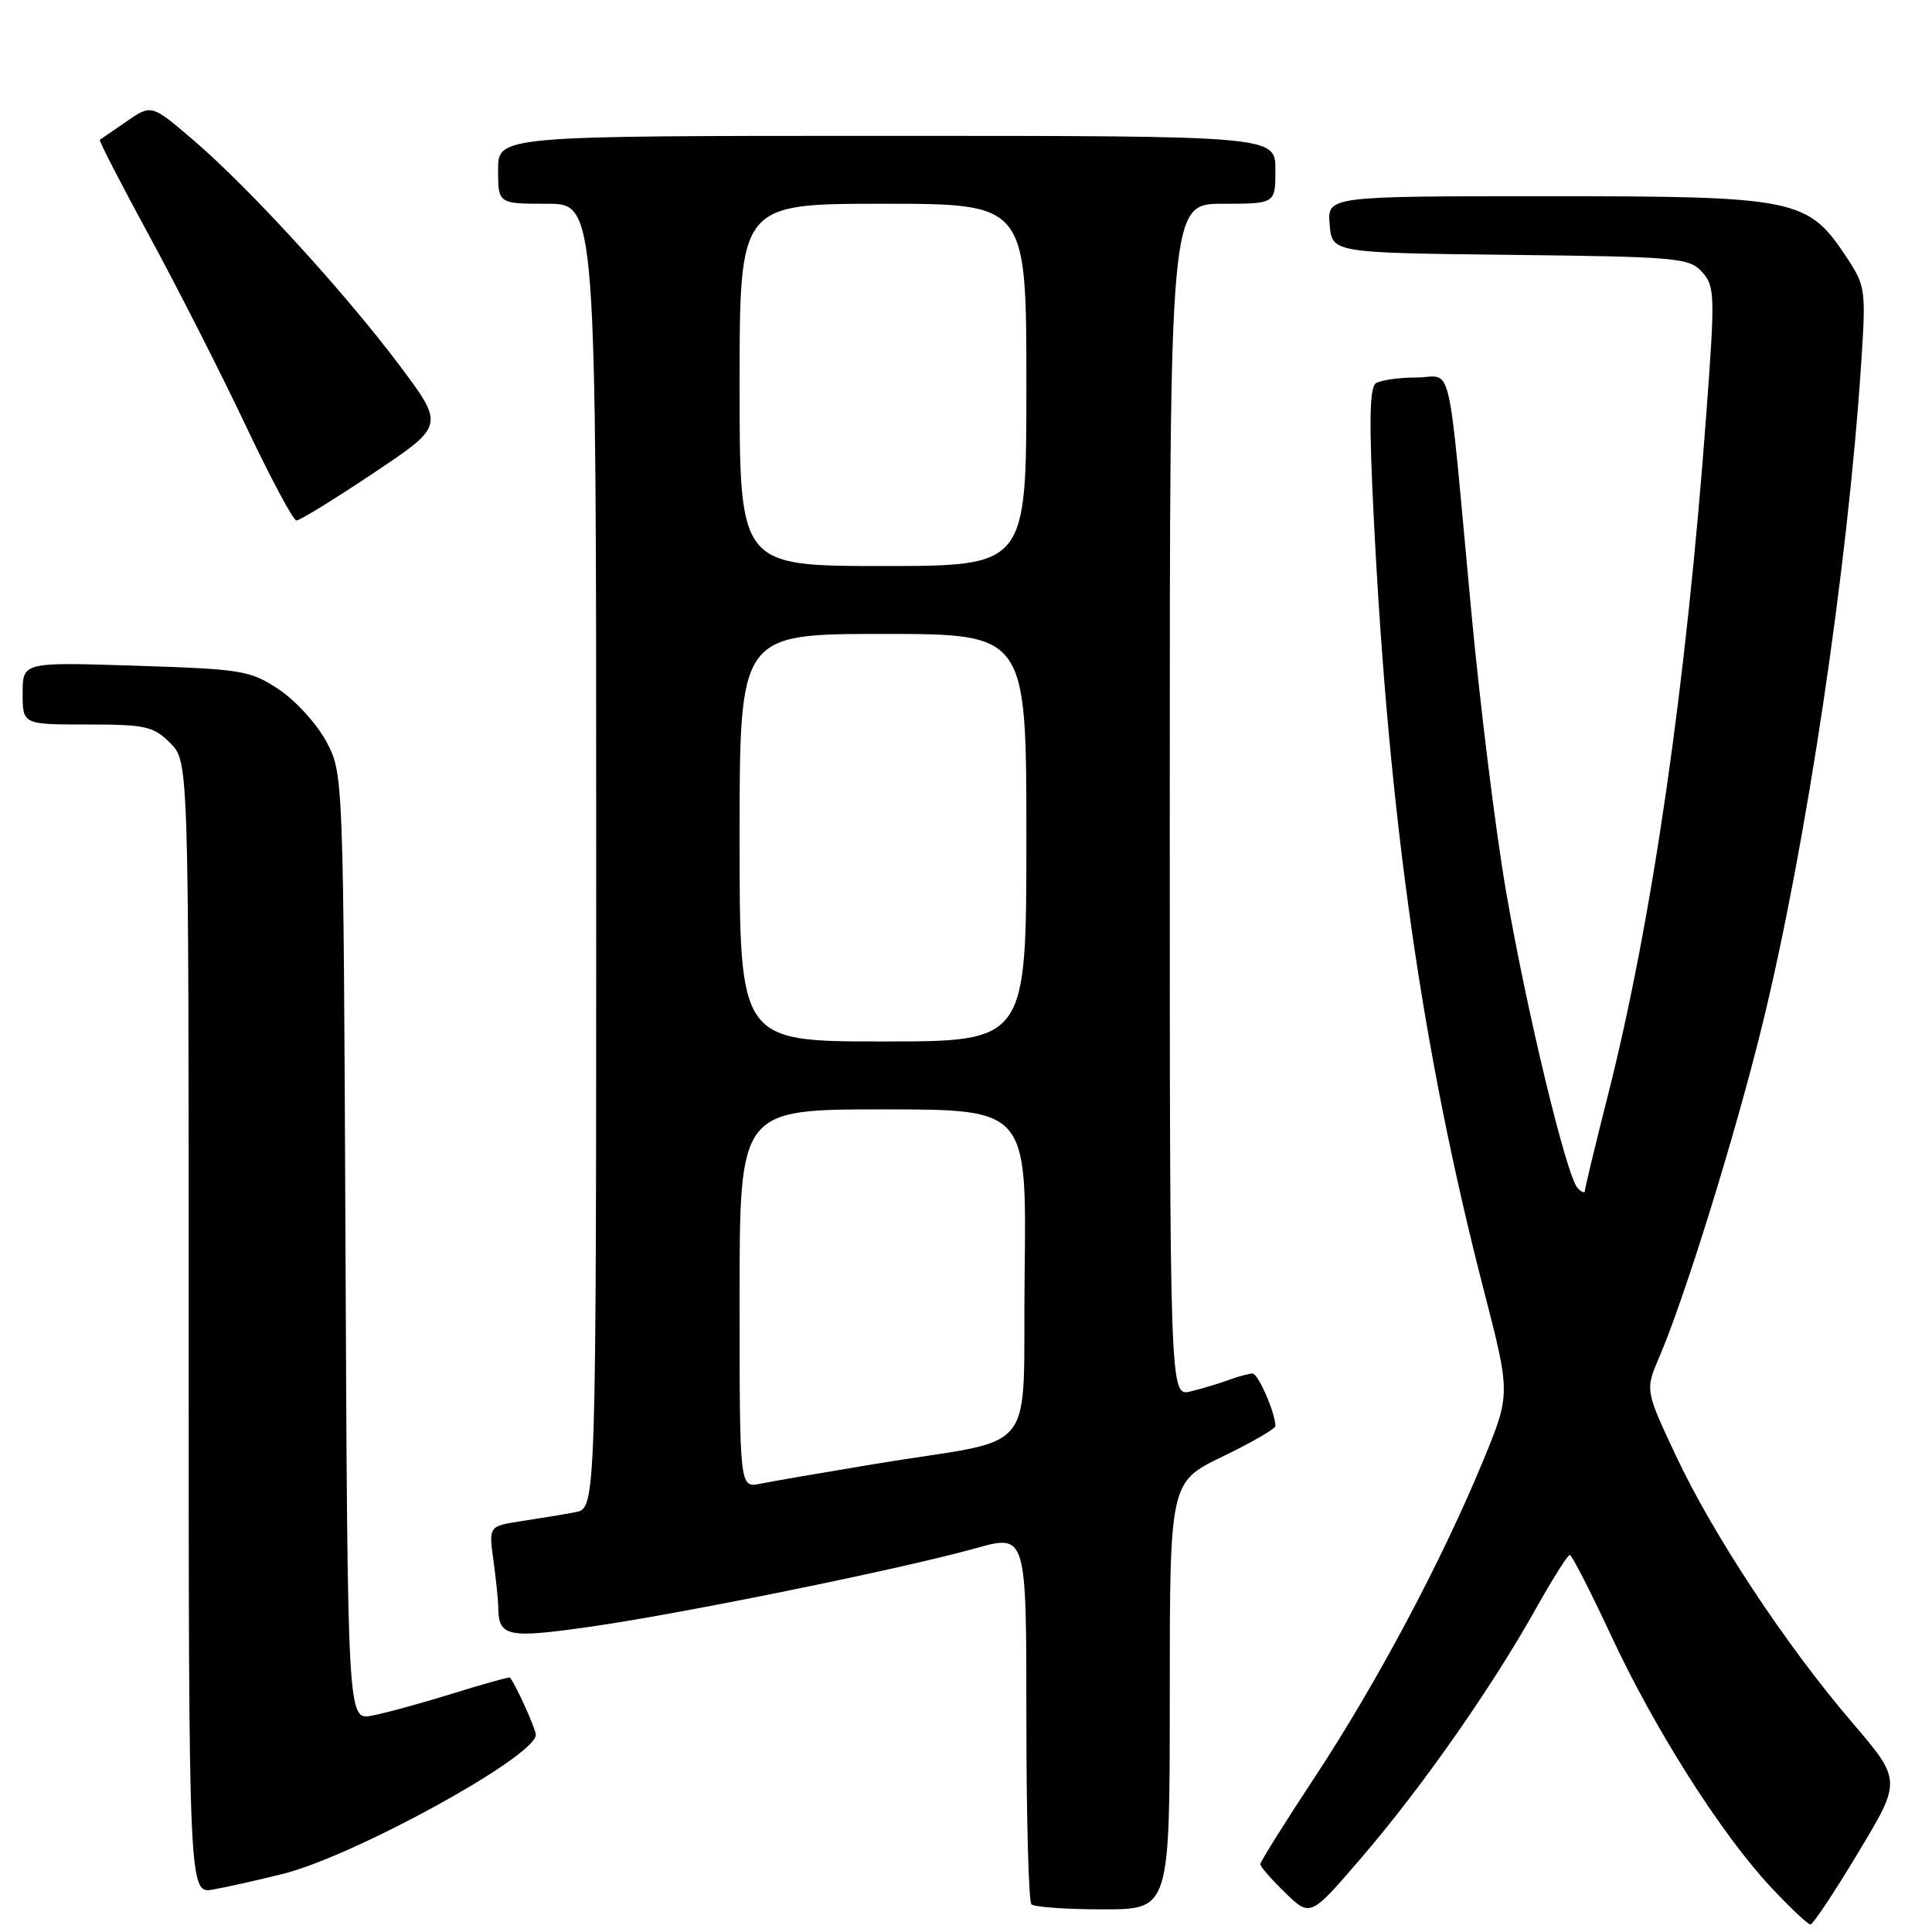 <?xml version="1.0" encoding="UTF-8" standalone="no"?>
<!DOCTYPE svg PUBLIC "-//W3C//DTD SVG 1.1//EN" "http://www.w3.org/Graphics/SVG/1.1/DTD/svg11.dtd" >
<svg xmlns="http://www.w3.org/2000/svg" xmlns:xlink="http://www.w3.org/1999/xlink" version="1.1" viewBox="0 0 256 256">
 <g >
 <path fill="currentColor"
d=" M 246.24 245.45 C 251.98 235.91 251.98 235.91 245.39 228.20 C 236.58 217.91 226.95 203.31 222.02 192.79 C 217.99 184.19 217.99 184.19 219.89 179.76 C 223.27 171.88 229.94 150.35 233.50 135.87 C 239.31 112.19 244.81 75.43 246.61 48.26 C 247.26 38.33 247.21 37.91 244.64 34.03 C 239.52 26.30 238.03 26.00 204.98 26.00 C 175.88 26.00 175.88 26.00 176.19 29.75 C 176.50 33.50 176.50 33.50 200.11 33.77 C 222.27 34.02 223.83 34.16 225.53 36.04 C 227.23 37.92 227.27 39.03 226.10 54.77 C 223.44 90.79 218.94 121.96 213.00 145.36 C 211.35 151.88 210.00 157.48 210.00 157.81 C 210.00 158.13 209.58 157.97 209.06 157.45 C 207.59 155.97 202.24 133.77 199.52 117.88 C 198.16 109.97 196.11 93.38 194.95 81.00 C 191.70 46.20 192.59 50.00 187.69 50.02 C 185.38 50.02 182.97 50.37 182.33 50.77 C 181.46 51.33 181.38 55.92 182.05 69.01 C 184.05 108.57 188.46 139.39 196.65 171.11 C 200.16 184.73 200.16 184.73 196.50 193.61 C 191.06 206.79 182.43 223.02 174.25 235.43 C 170.26 241.47 167.00 246.69 167.00 247.01 C 167.00 247.34 168.49 249.05 170.32 250.82 C 173.64 254.04 173.64 254.04 180.57 245.95 C 188.47 236.74 197.65 223.62 203.50 213.18 C 205.70 209.26 207.72 206.05 208.00 206.04 C 208.28 206.04 210.75 210.87 213.50 216.77 C 219.30 229.22 228.09 243.04 234.67 250.08 C 237.20 252.78 239.55 255.00 239.89 255.00 C 240.23 255.00 243.09 250.70 246.24 245.45 Z  M 155.00 224.69 C 155.00 196.39 155.00 196.39 162.00 193.00 C 165.85 191.14 169.00 189.32 169.00 188.96 C 169.00 187.25 166.71 182.00 165.97 182.00 C 165.51 182.00 164.09 182.38 162.82 182.85 C 161.54 183.32 159.26 184.01 157.75 184.37 C 155.00 185.04 155.00 185.04 155.00 106.02 C 155.00 27.00 155.00 27.00 162.00 27.00 C 169.00 27.00 169.00 27.00 169.00 22.50 C 169.00 18.00 169.00 18.00 117.50 18.00 C 66.00 18.00 66.00 18.00 66.00 22.50 C 66.00 27.00 66.00 27.00 72.50 27.00 C 79.00 27.00 79.00 27.00 79.00 113.42 C 79.00 199.84 79.00 199.84 76.25 200.37 C 74.74 200.66 71.53 201.19 69.13 201.55 C 64.76 202.22 64.76 202.22 65.38 206.75 C 65.72 209.24 66.01 212.00 66.02 212.89 C 66.05 216.88 67.14 217.12 78.07 215.57 C 90.13 213.87 119.40 207.91 129.25 205.16 C 136.00 203.27 136.00 203.27 136.00 227.47 C 136.00 240.78 136.30 251.97 136.67 252.33 C 137.03 252.70 141.31 253.00 146.17 253.00 C 155.00 253.00 155.00 253.00 155.00 224.69 Z  M 37.41 248.32 C 46.86 245.99 71.00 232.73 71.00 229.87 C 71.00 229.11 68.38 223.30 67.58 222.29 C 67.49 222.18 64.06 223.13 59.96 224.41 C 55.86 225.68 51.05 227.00 49.28 227.33 C 46.06 227.94 46.06 227.94 45.78 165.22 C 45.50 102.50 45.50 102.50 43.23 98.25 C 41.98 95.91 39.15 92.81 36.95 91.35 C 33.16 88.84 32.09 88.66 17.97 88.21 C 3.00 87.73 3.00 87.73 3.00 91.86 C 3.00 96.00 3.00 96.00 11.55 96.00 C 19.29 96.00 20.32 96.23 22.55 98.45 C 25.00 100.91 25.00 100.91 25.00 175.93 C 25.00 250.95 25.00 250.95 28.25 250.37 C 30.04 250.05 34.16 249.13 37.41 248.32 Z  M 49.48 62.69 C 58.91 56.39 58.91 56.39 52.97 48.46 C 45.71 38.77 32.94 24.81 25.55 18.50 C 20.07 13.82 20.07 13.82 16.78 16.08 C 14.98 17.33 13.38 18.43 13.23 18.53 C 13.08 18.63 16.00 24.31 19.73 31.16 C 23.45 38.00 29.20 49.30 32.50 56.27 C 35.80 63.24 38.85 68.95 39.27 68.97 C 39.70 68.99 44.29 66.16 49.48 62.69 Z  M 98.00 172.08 C 98.00 147.00 98.00 147.00 117.02 147.00 C 136.04 147.00 136.04 147.00 135.77 168.71 C 135.46 193.70 138.10 190.32 116.00 193.97 C 109.12 195.11 102.26 196.29 100.75 196.60 C 98.00 197.16 98.00 197.16 98.00 172.08 Z  M 98.00 111.00 C 98.00 84.00 98.00 84.00 117.00 84.00 C 136.00 84.00 136.00 84.00 136.00 111.00 C 136.00 138.00 136.00 138.00 117.00 138.00 C 98.00 138.00 98.00 138.00 98.00 111.00 Z  M 98.00 51.00 C 98.00 27.00 98.00 27.00 117.00 27.00 C 136.00 27.00 136.00 27.00 136.00 51.00 C 136.00 75.00 136.00 75.00 117.00 75.00 C 98.00 75.00 98.00 75.00 98.00 51.00 Z "/>
</g>
</svg>